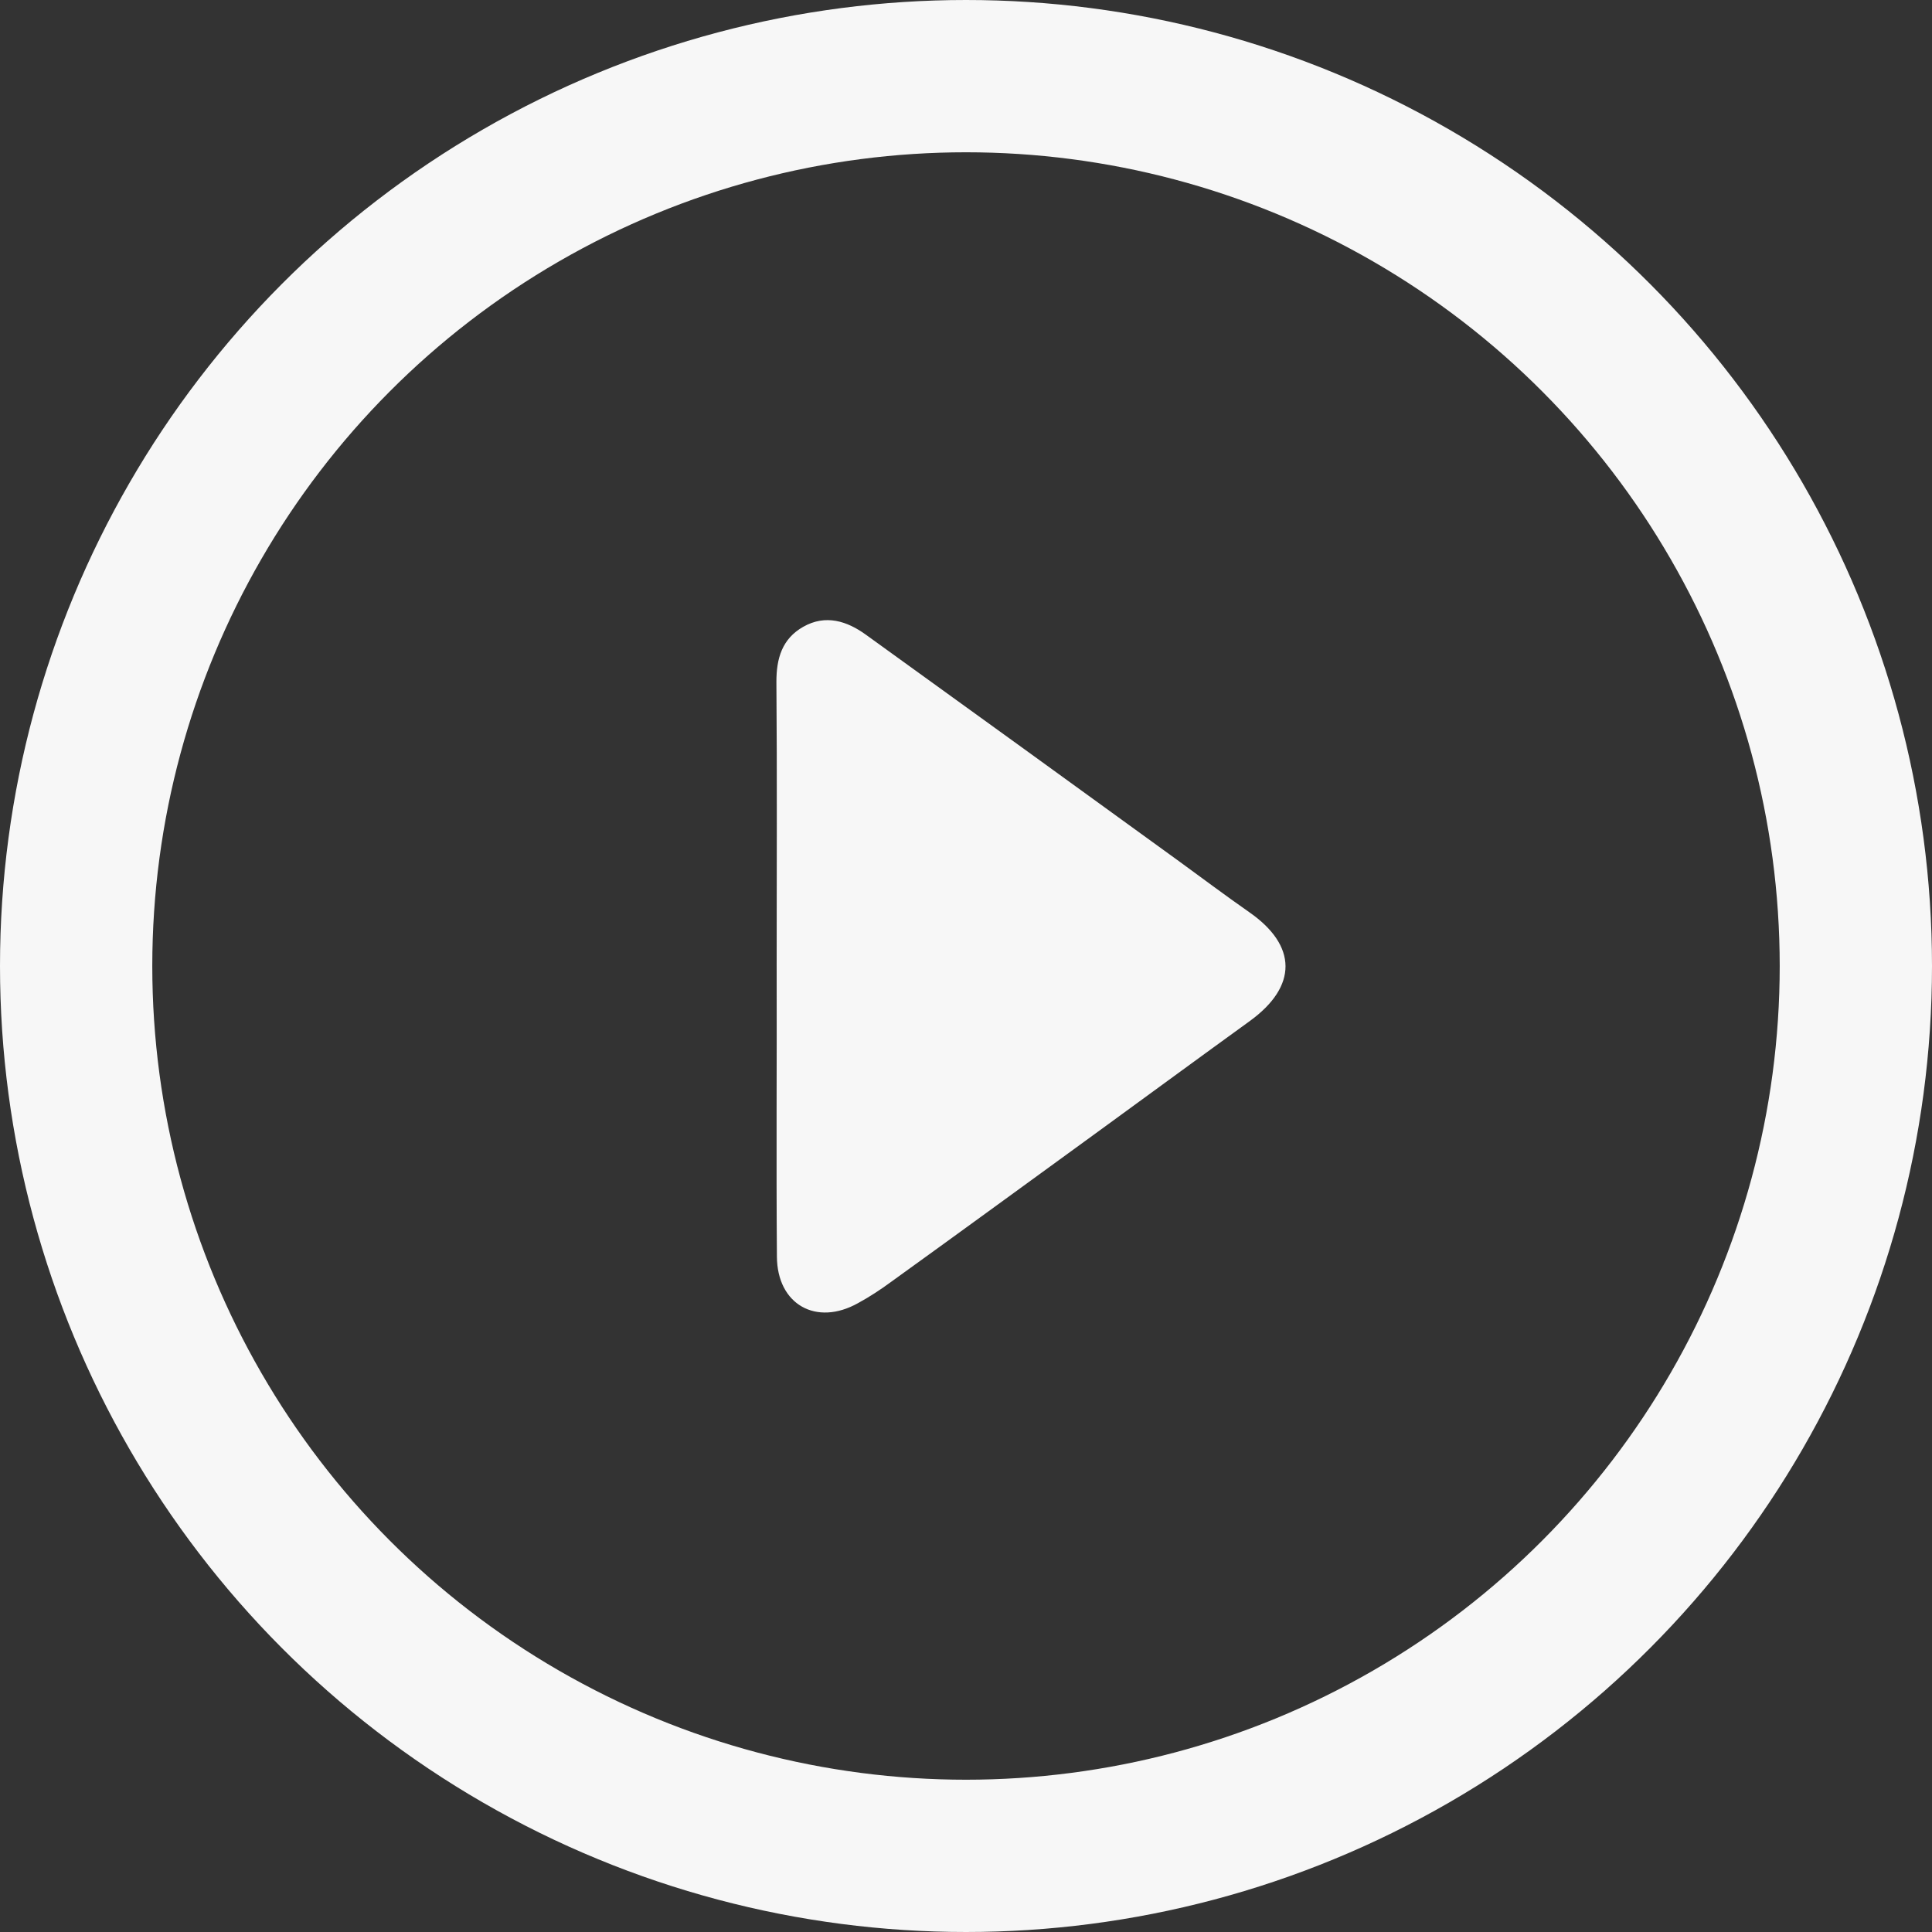 <?xml version="1.0" encoding="UTF-8"?><svg id="Calque_1" xmlns="http://www.w3.org/2000/svg" viewBox="0 0 761.2 761.2"><rect x="0" y="0" width="761.2" height="761.2" fill="#333333" stroke="none"/><defs><style>.cls-1{fill:#f7f7f7;}.cls-1,.cls-2{stroke:#f7f7f7;stroke-miterlimit:10;}.cls-2{fill:none;stroke-width:60px;}</style></defs><path class="cls-1" d="m306.5,380.4c0-37.3.2-74.6-.1-111.8,0-9.1,2.2-16.6,10.3-21.2,8.6-4.9,16.9-2.2,24.2,3.1,40.9,29.5,81.8,59.1,122.6,88.7,9.5,6.9,18.8,13.9,28.4,20.6,18.7,13,18.8,28.6.2,42.1-19.9,14.4-39.8,29-59.7,43.5-27.1,19.7-54.2,39.5-81.4,59.1-4.2,3.1-8.6,6-13.2,8.5-16.1,9-31.1.6-31.2-17.9-.3-38.2,0-76.4-.1-114.6Z"/><circle class="cls-2" cx="380.6" cy="380.6" r="350.6"/></svg>